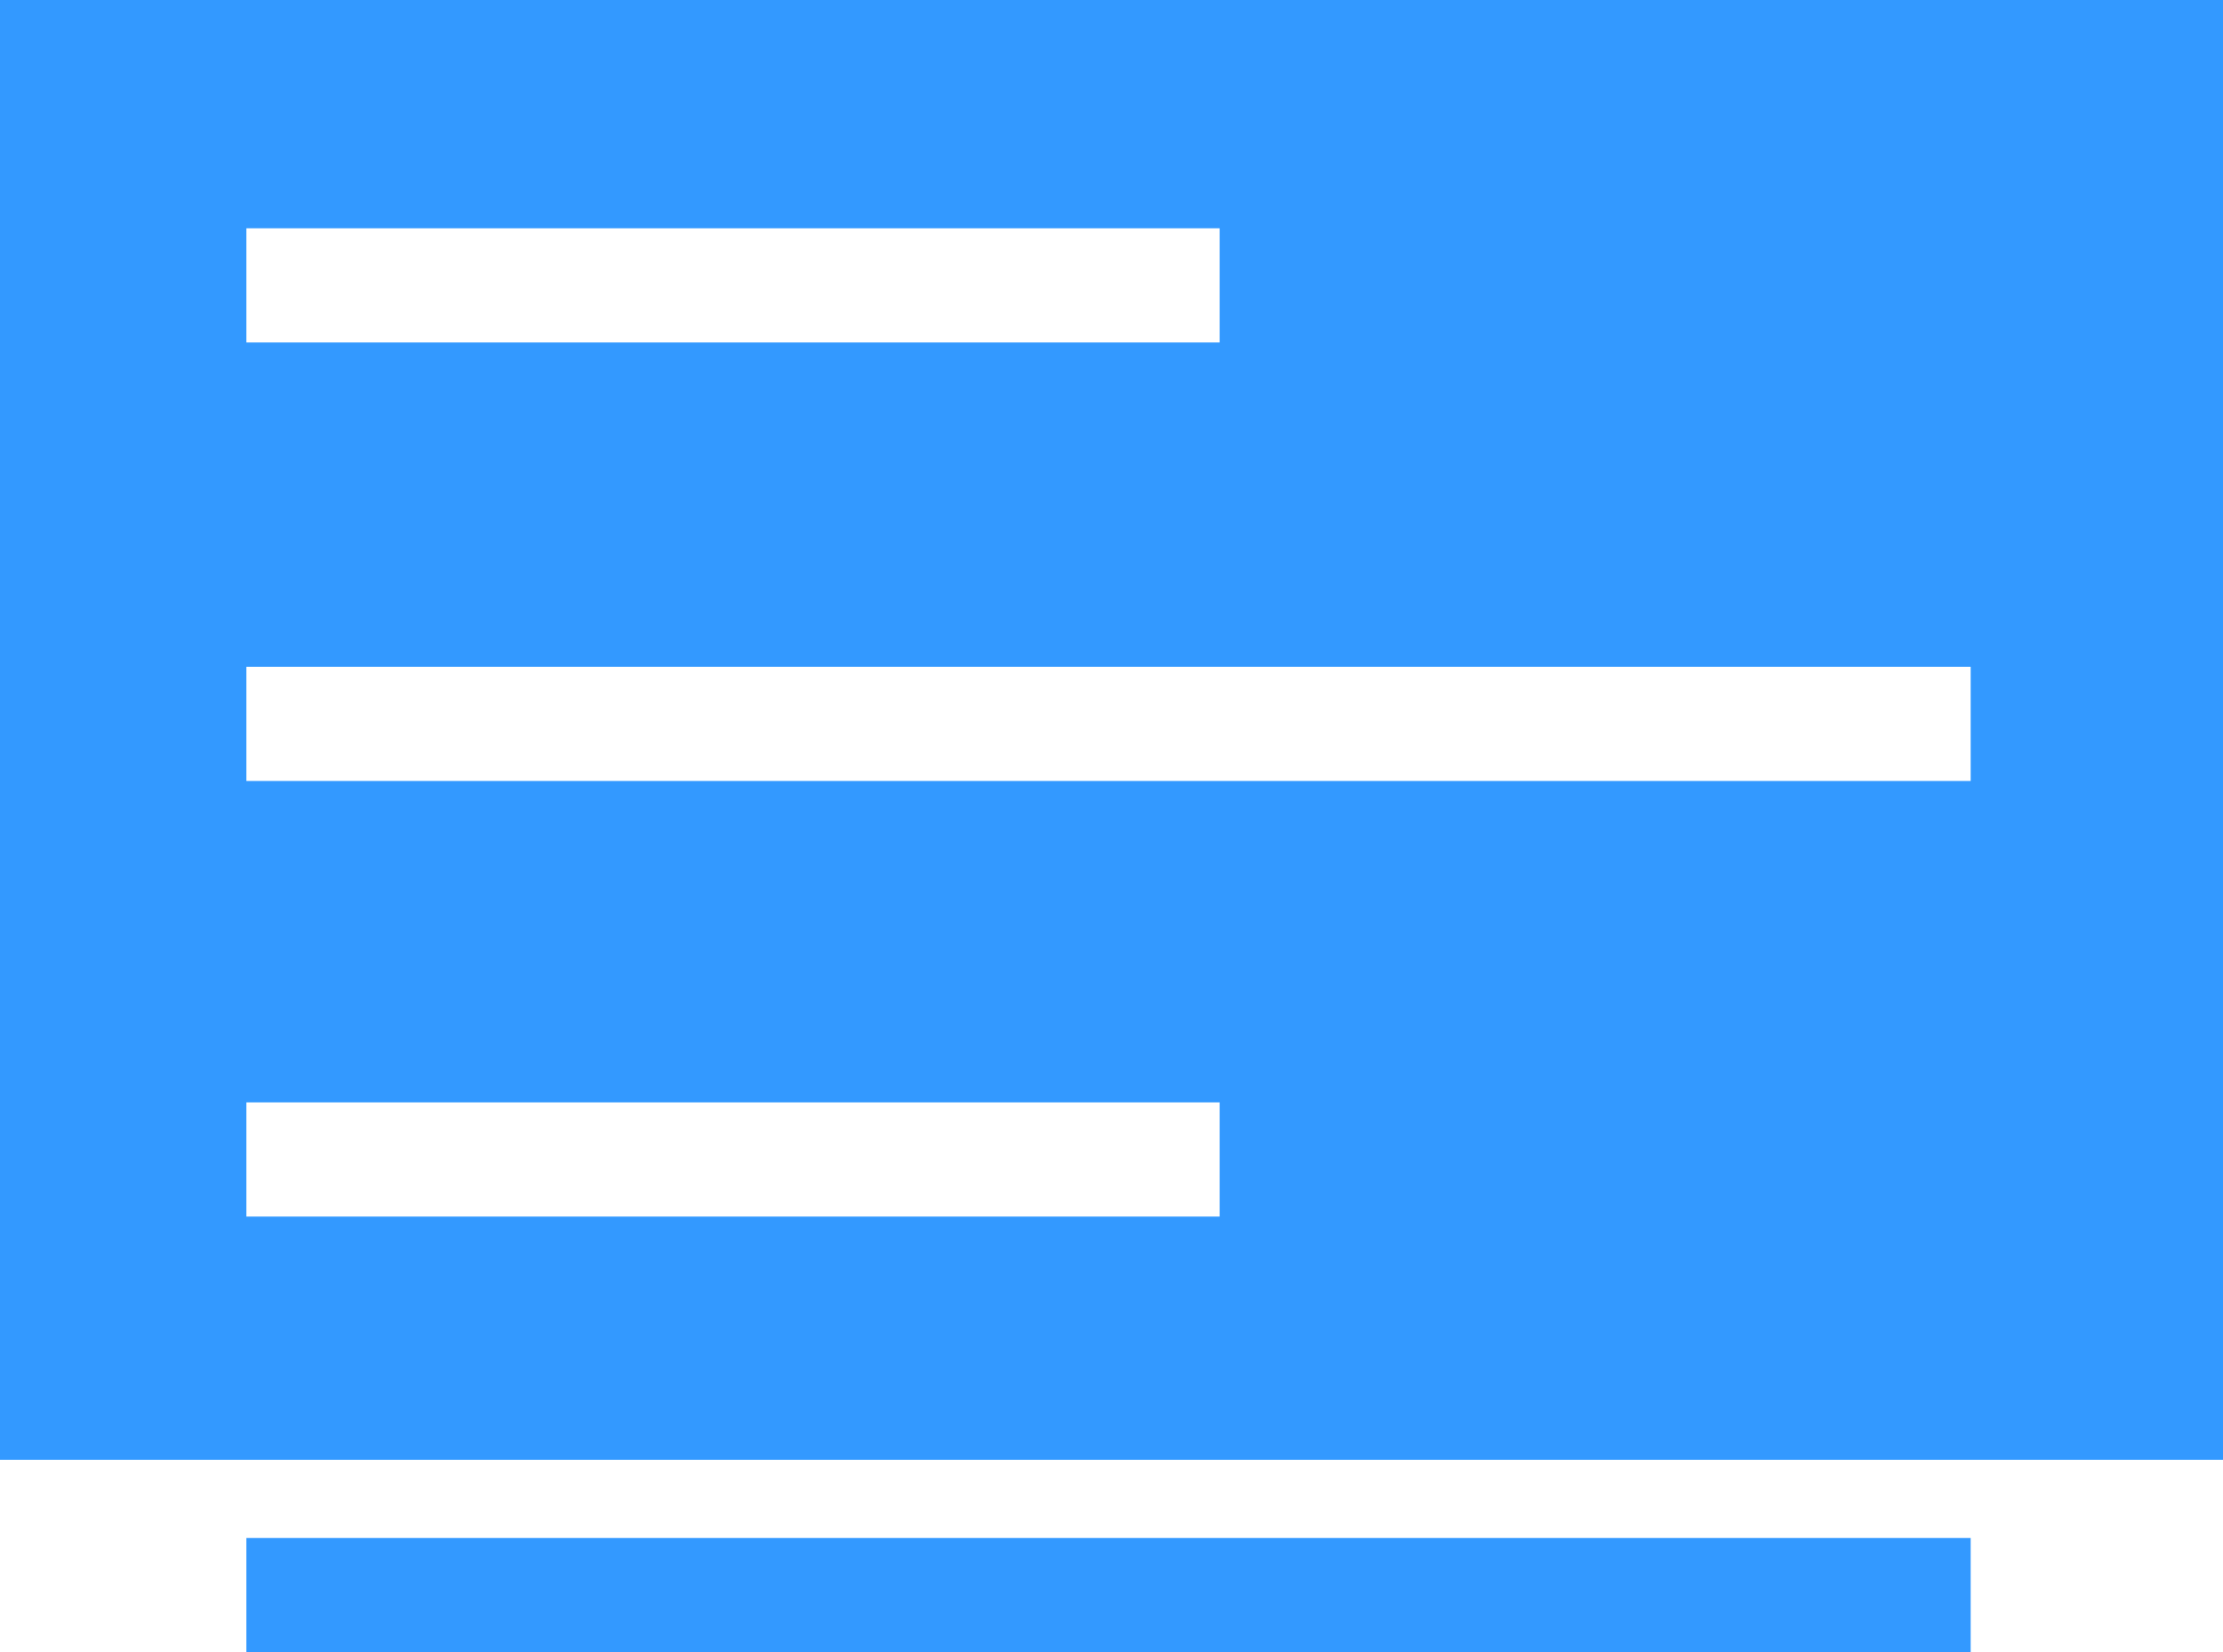 <?xml version="1.0" encoding="utf-8"?>
<!-- Generator: Adobe Illustrator 18.0.0, SVG Export Plug-In . SVG Version: 6.00 Build 0)  -->
<!DOCTYPE svg PUBLIC "-//W3C//DTD SVG 1.1//EN" "http://www.w3.org/Graphics/SVG/1.1/DTD/svg11.dtd">
<svg version="1.1" id="Слой_1" xmlns="http://www.w3.org/2000/svg" xmlns:xlink="http://www.w3.org/1999/xlink" x="0px" y="0px"
	 width="74px" height="55px" viewBox="0 0 74 55" enable-background="new 0 0 74 55" xml:space="preserve">
<g>
	<g>
		<path fill="#3399FF" d="M0,0v48.6h74V0H0z M8.2,7.6h32.4v3.8H8.2V7.6z M40.7,40.5H8.2v-3.8h32.4V40.5z M65.6,26H8.2v-3.8h57.4V26z
			 M8.2,55h57.4v-3.8H8.2V55z"/>
	</g>
</g>
</svg>
